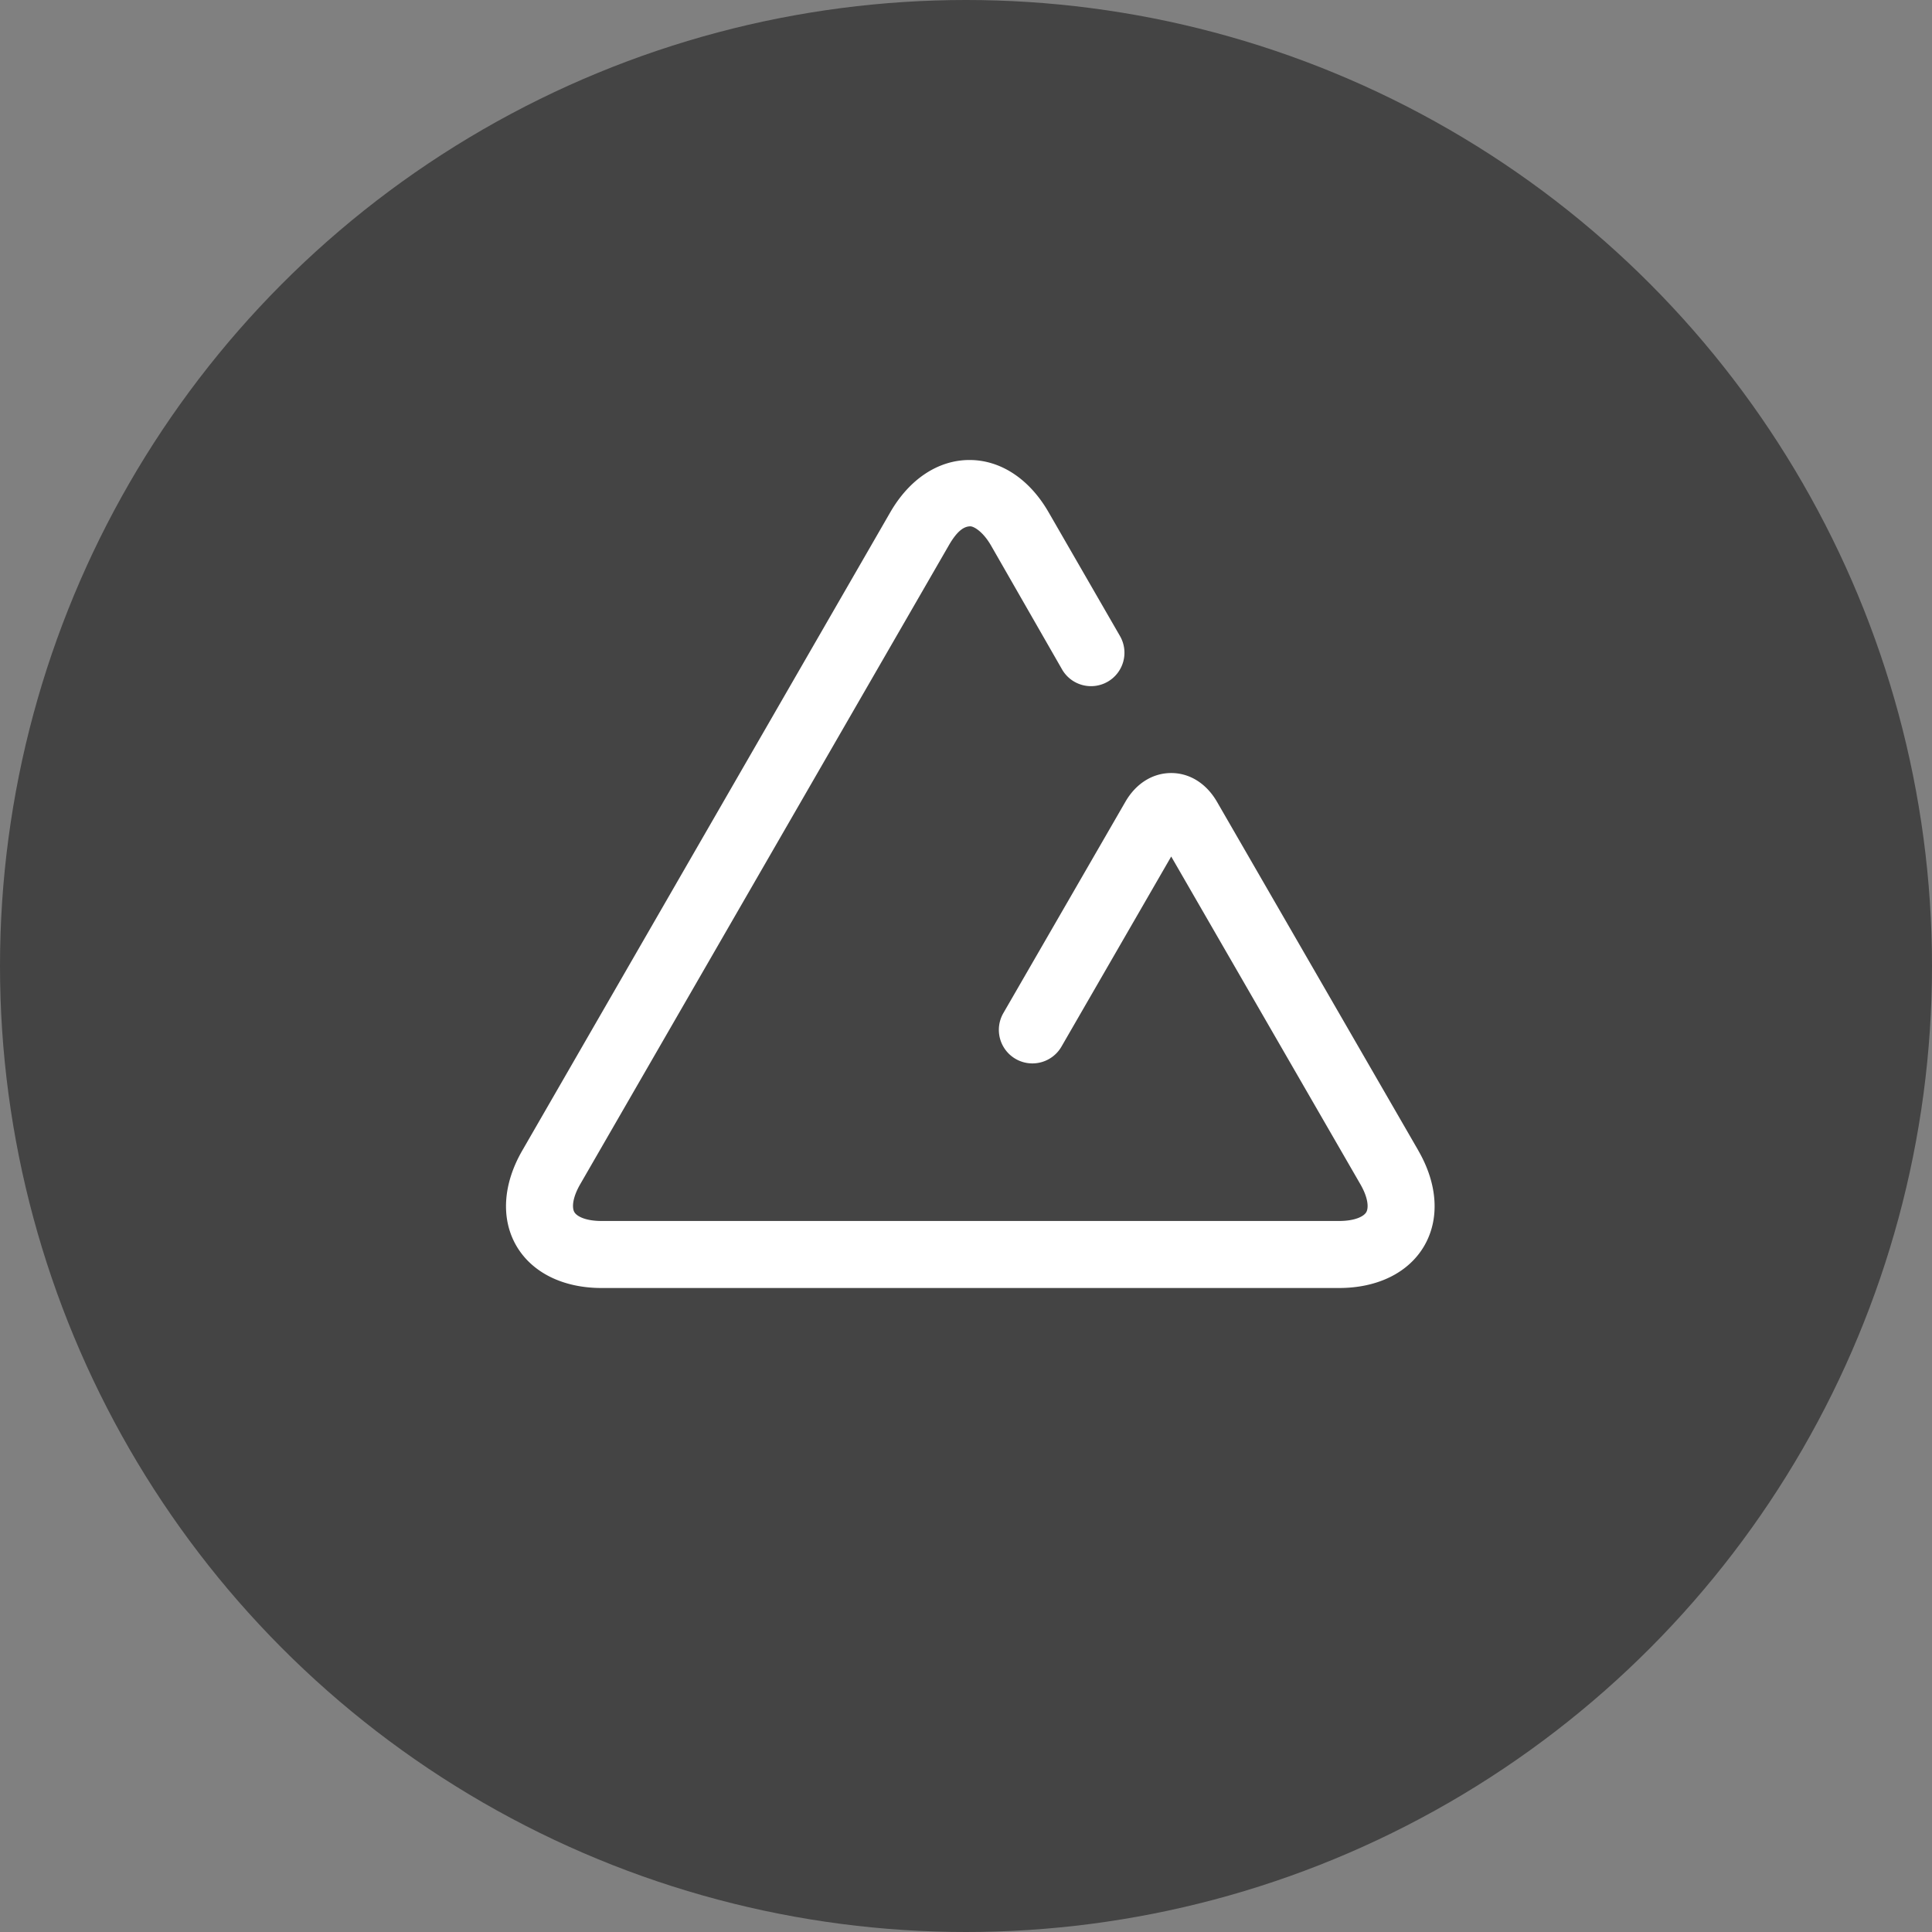 <svg xmlns="http://www.w3.org/2000/svg" width="42" height="42" viewBox="0 0 42 42">
    <rect x="0" y="0" width="42" height="42" fill="#808080" stroke="none"/>
    <g fill="none" fill-rule="evenodd">
        <circle cx="21" cy="21" r="21" fill="#444" fill-rule="nonzero"/>
        <path fill="#FFF" d="M30.835 25.014l-4.379-7.584c-.23-.397-.592-.625-.995-.625-.404 0-.767.228-.996.625l-2.653 4.594a.729.729 0 1 0 1.263.729l2.386-4.133 4.111 7.122c.178.308.181.52.13.609-.05.088-.236.192-.592.192H13.078c-.355 0-.541-.104-.592-.193-.052-.088-.049-.301.129-.609l8.01-13.883c.177-.307.324-.416.47-.416.072 0 .272.11.449.417l1.544 2.693a.726.726 0 1 0 1.26-.724l-1.55-2.688c-.419-.73-1.047-1.14-1.722-1.14-.676 0-1.303.41-1.723 1.138l-8 13.875c-.42.728-.467 1.481-.13 2.066.339.585 1.015.921 1.855.921H29.11c.841 0 1.517-.336 1.854-.92.338-.586.29-1.339-.13-2.066"/>
    </g>
</svg>
